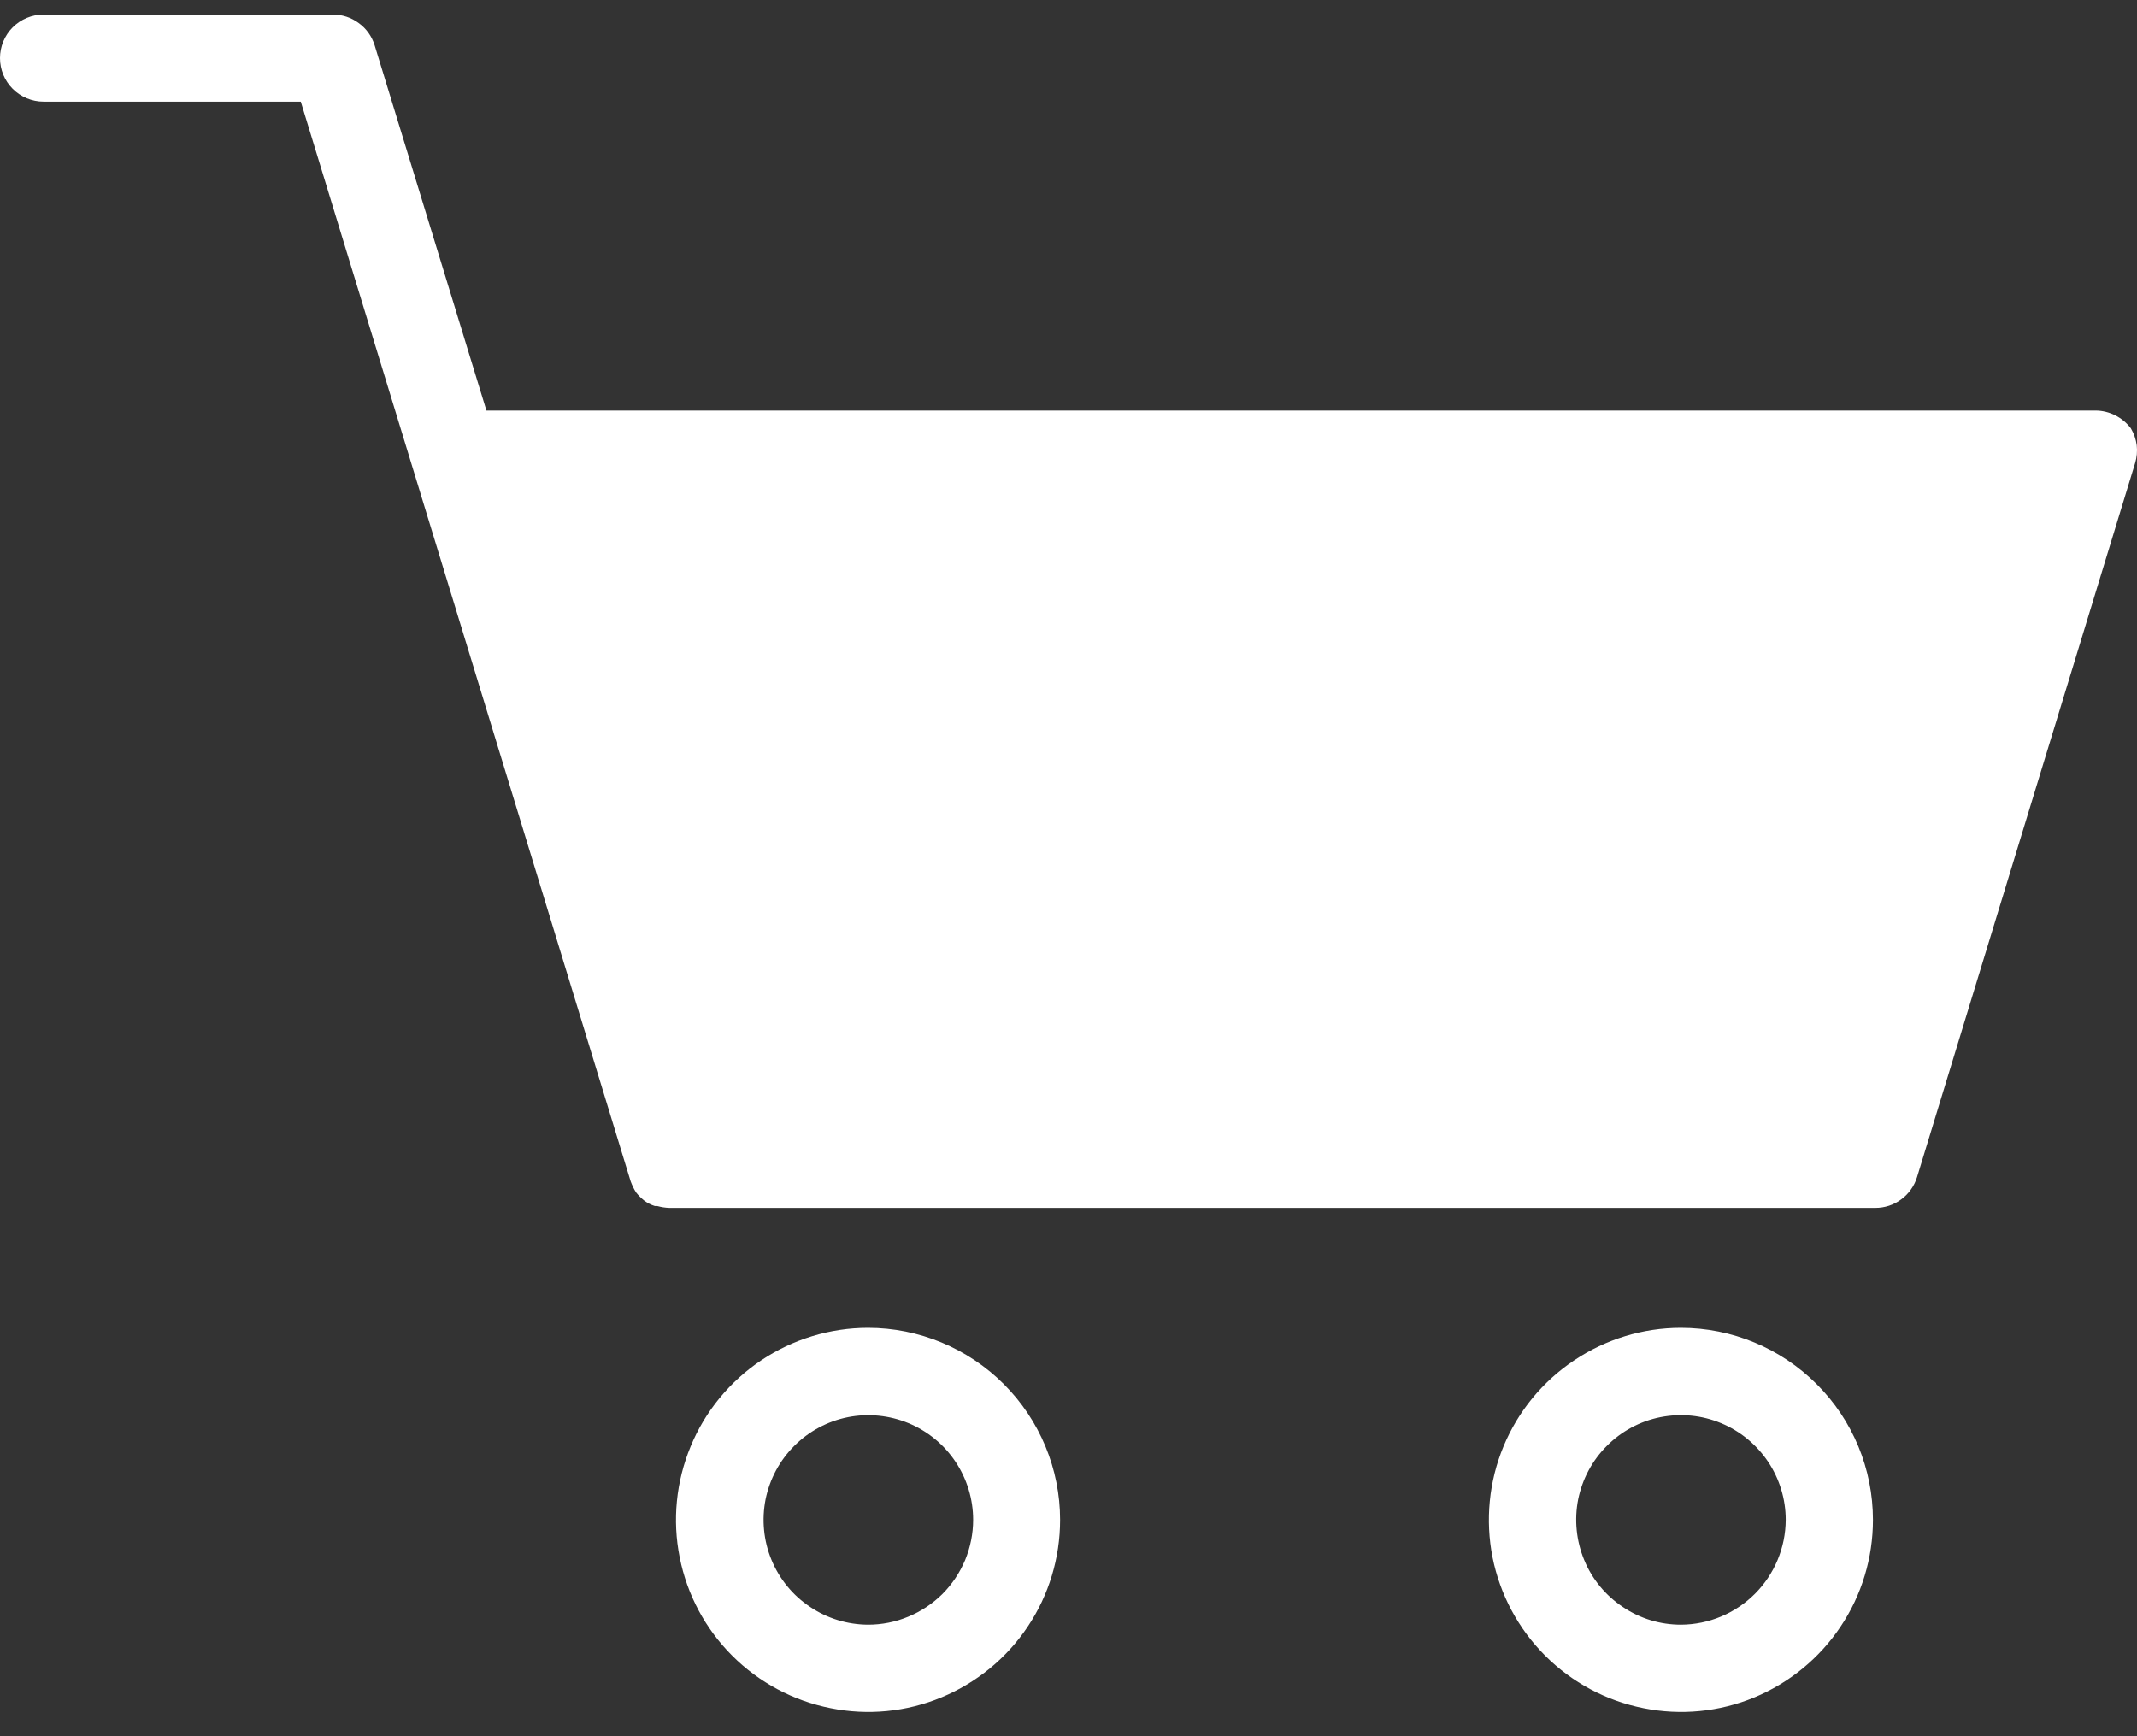 <svg width="16" height="13" viewBox="0 0 16 13" fill="none" xmlns="http://www.w3.org/2000/svg">
<rect x="0" y="0" width="16" height="13" fill="#333333" stroke="none"/>
<path fill-rule="evenodd" clip-rule="evenodd" d="M15.954 3.207C15.923 3.166 15.883 3.133 15.838 3.11C15.792 3.087 15.741 3.074 15.69 3.074H3.642L2.805 0.339C2.784 0.272 2.743 0.214 2.686 0.173C2.63 0.131 2.562 0.109 2.493 0.109H0.326C0.239 0.109 0.156 0.144 0.095 0.205C0.034 0.266 0 0.349 0 0.435C0 0.521 0.034 0.604 0.095 0.665C0.156 0.726 0.239 0.761 0.326 0.761H2.252L4.722 8.846C4.733 8.875 4.746 8.903 4.763 8.929C4.78 8.951 4.801 8.971 4.823 8.989C4.847 9.007 4.874 9.021 4.903 9.03H4.921C4.95 9.038 4.98 9.043 5.011 9.044H14.041C14.111 9.044 14.179 9.022 14.235 8.98C14.291 8.939 14.332 8.881 14.353 8.814L15.986 3.467C15.999 3.424 16.003 3.378 15.998 3.334C15.992 3.289 15.977 3.246 15.954 3.207ZM6.499 9.942C6.215 9.942 5.937 10.027 5.7 10.185C5.464 10.343 5.279 10.567 5.171 10.83C5.062 11.093 5.033 11.382 5.089 11.661C5.144 11.94 5.281 12.196 5.482 12.397C5.683 12.598 5.94 12.735 6.219 12.79C6.497 12.846 6.787 12.818 7.049 12.709C7.312 12.6 7.537 12.416 7.695 12.179C7.853 11.943 7.937 11.665 7.937 11.38C7.937 10.999 7.785 10.633 7.516 10.364C7.246 10.094 6.88 9.942 6.499 9.942ZM6.499 12.165C6.344 12.164 6.193 12.118 6.064 12.031C5.935 11.945 5.835 11.822 5.776 11.679C5.717 11.536 5.702 11.378 5.732 11.226C5.763 11.074 5.838 10.934 5.948 10.825C6.057 10.716 6.197 10.641 6.349 10.611C6.501 10.581 6.659 10.597 6.802 10.656C6.945 10.715 7.068 10.816 7.154 10.945C7.24 11.074 7.286 11.225 7.286 11.38C7.286 11.483 7.265 11.586 7.226 11.681C7.186 11.776 7.128 11.863 7.055 11.936C6.982 12.008 6.895 12.066 6.8 12.105C6.704 12.145 6.602 12.165 6.499 12.165ZM11.787 10.185C12.023 10.027 12.301 9.942 12.585 9.942C12.967 9.942 13.332 10.094 13.602 10.364C13.872 10.633 14.023 10.999 14.023 11.38C14.023 11.665 13.939 11.943 13.781 12.179C13.623 12.416 13.398 12.6 13.136 12.709C12.873 12.818 12.584 12.846 12.305 12.79C12.026 12.735 11.77 12.598 11.569 12.397C11.368 12.196 11.231 11.94 11.175 11.661C11.12 11.382 11.148 11.093 11.257 10.83C11.366 10.567 11.55 10.343 11.787 10.185ZM12.15 12.032C12.279 12.119 12.43 12.165 12.585 12.165C12.793 12.164 12.992 12.081 13.139 11.934C13.286 11.787 13.369 11.588 13.37 11.38C13.37 11.225 13.324 11.074 13.238 10.945C13.151 10.816 13.029 10.715 12.886 10.656C12.742 10.596 12.585 10.581 12.432 10.611C12.28 10.641 12.14 10.716 12.031 10.826C11.921 10.935 11.847 11.075 11.816 11.227C11.786 11.379 11.802 11.537 11.861 11.68C11.92 11.824 12.021 11.946 12.15 12.032Z" fill="white"/>
</svg>
